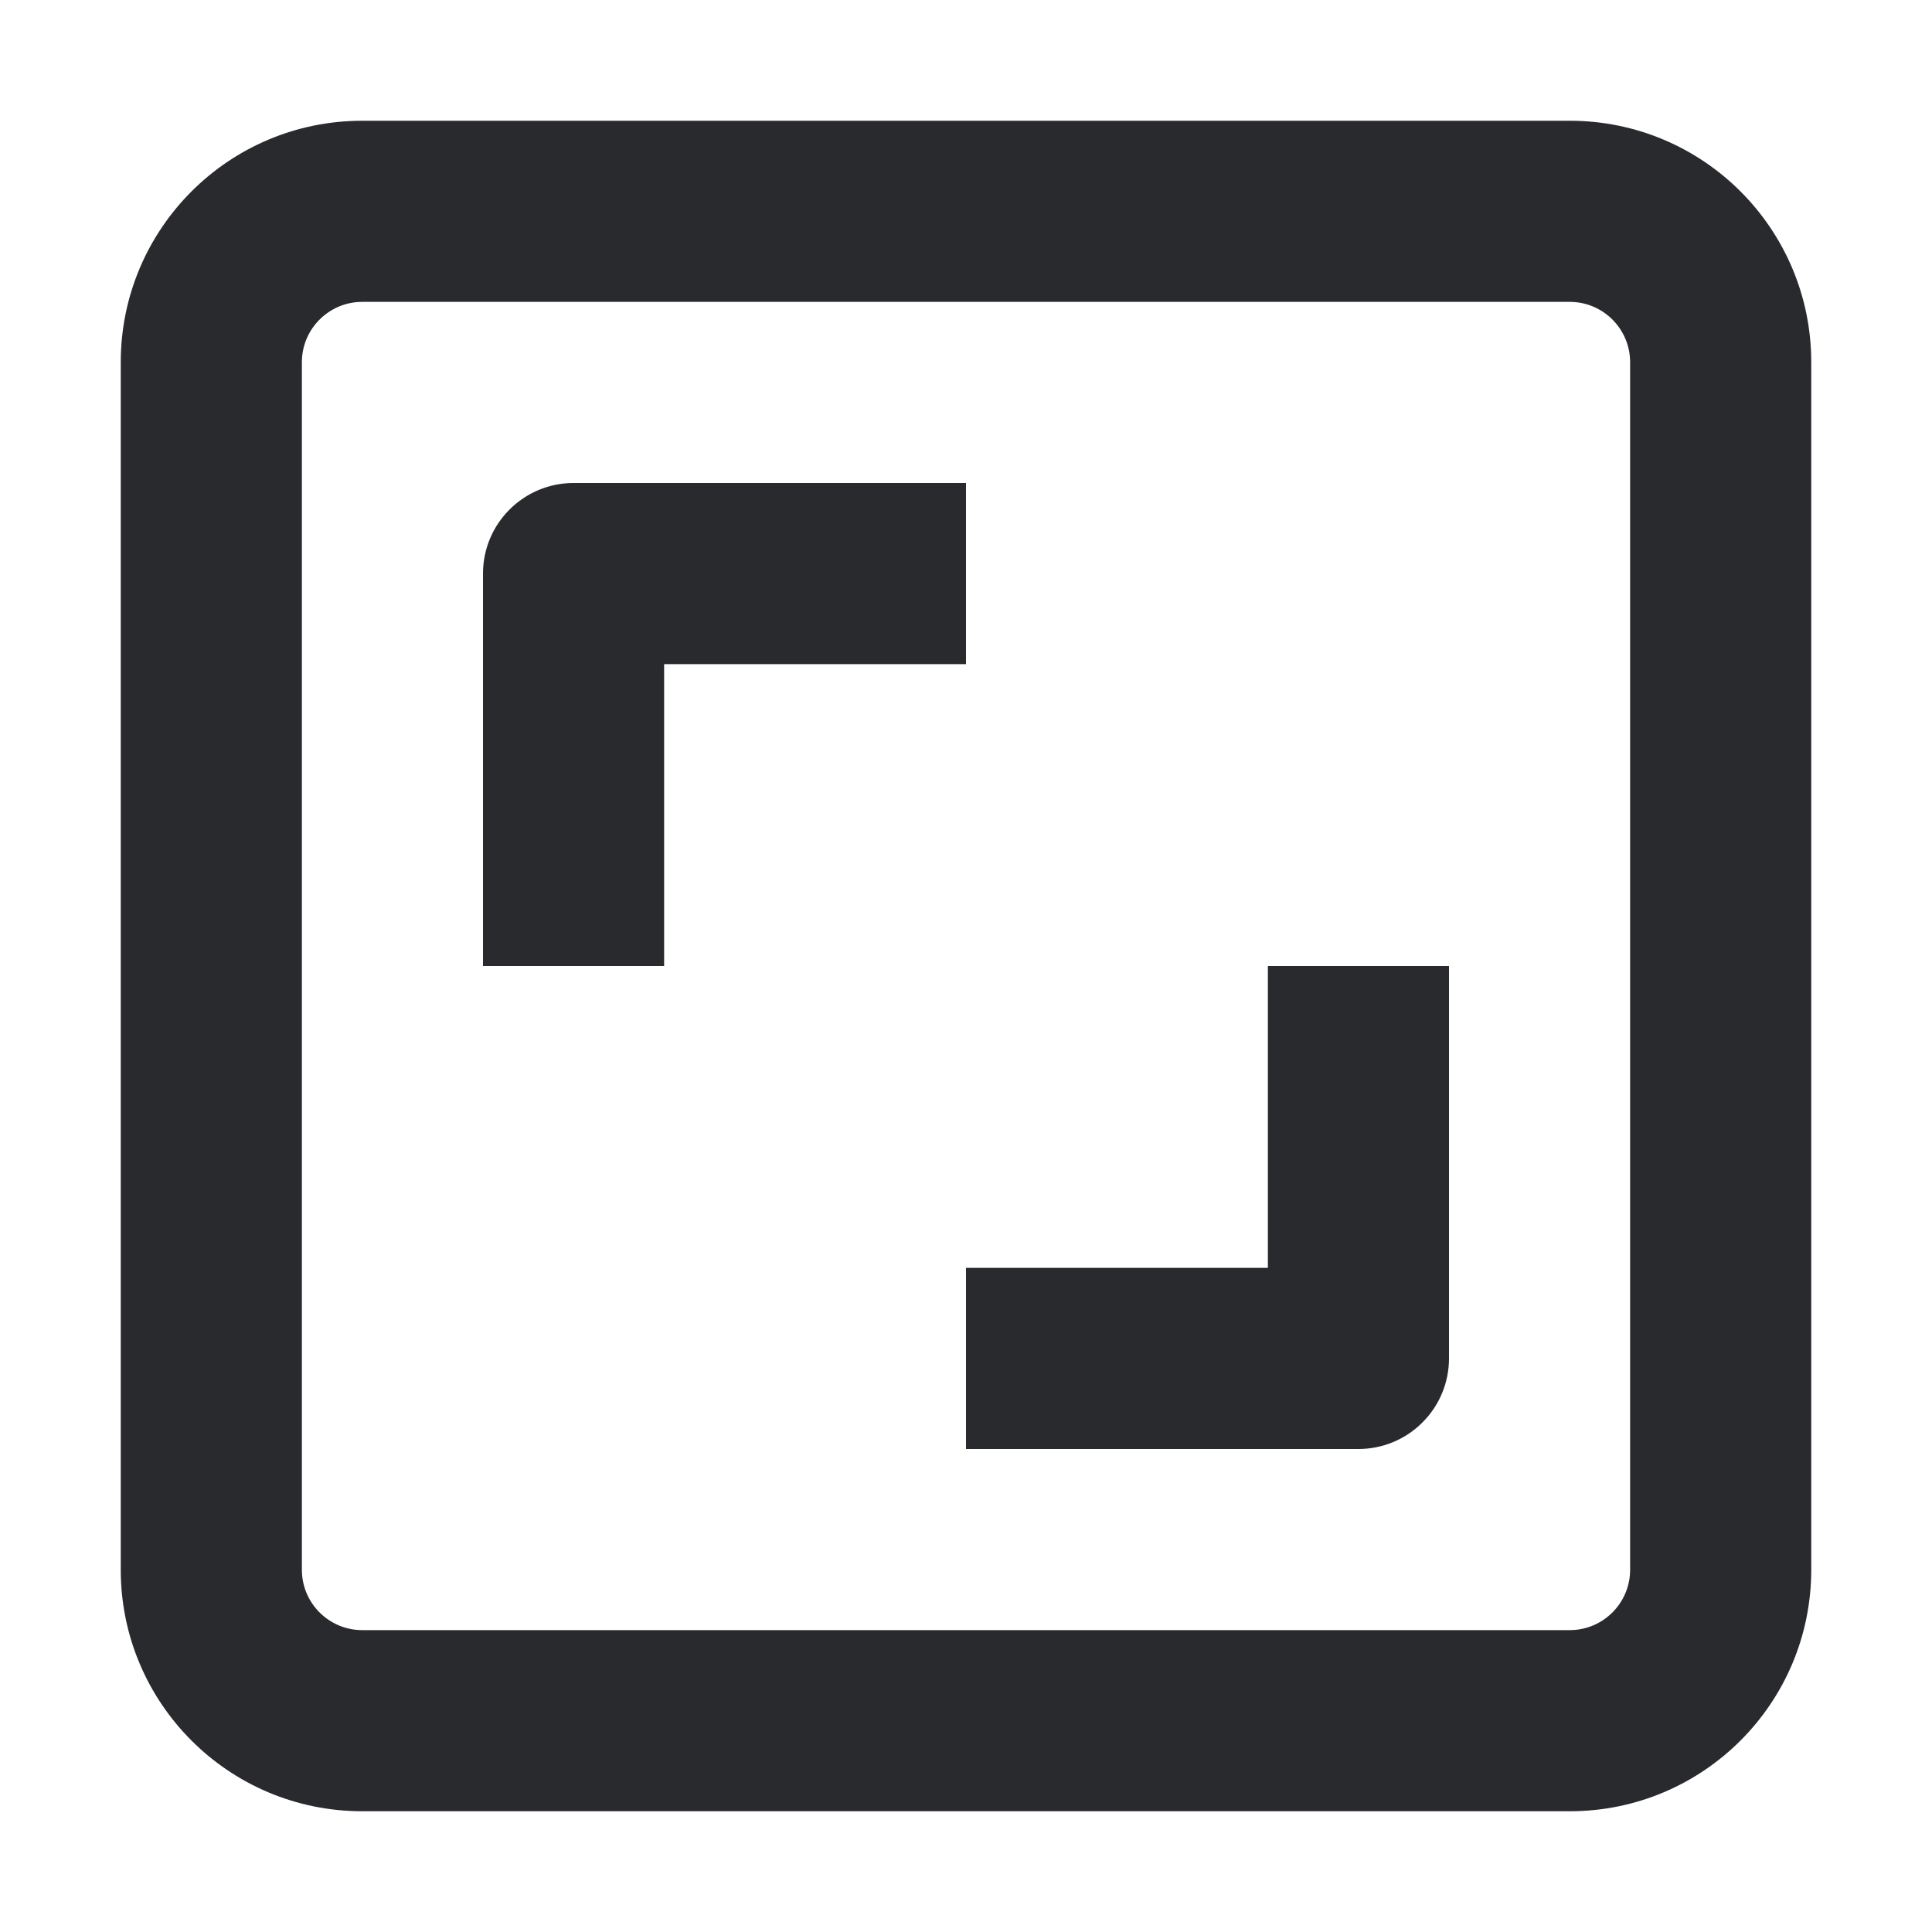 <svg width="16" height="16" viewBox="0 0 16 16" fill="none" xmlns="http://www.w3.org/2000/svg">
<path fill-rule="evenodd" clip-rule="evenodd" d="M15 3C15 1.895 14.105 1 13 1H3C1.895 1 1 1.895 1 3V13C1 14.105 1.895 15 3 15H13C14.105 15 15 14.105 15 13V3ZM13 2.5C13.276 2.5 13.5 2.724 13.5 3V13C13.5 13.276 13.276 13.5 13 13.5H3C2.724 13.5 2.5 13.276 2.5 13V3C2.5 2.724 2.724 2.5 3 2.5H13ZM8 4H4.75C4.336 4 4 4.336 4 4.75L4 8H5.5L5.5 5.5H8V4ZM10.5 10.5V8H12L12 11.25C12 11.449 11.921 11.64 11.78 11.78C11.64 11.921 11.449 12 11.25 12H8V10.5H10.5Z" fill="#292A2E"/>
</svg>
